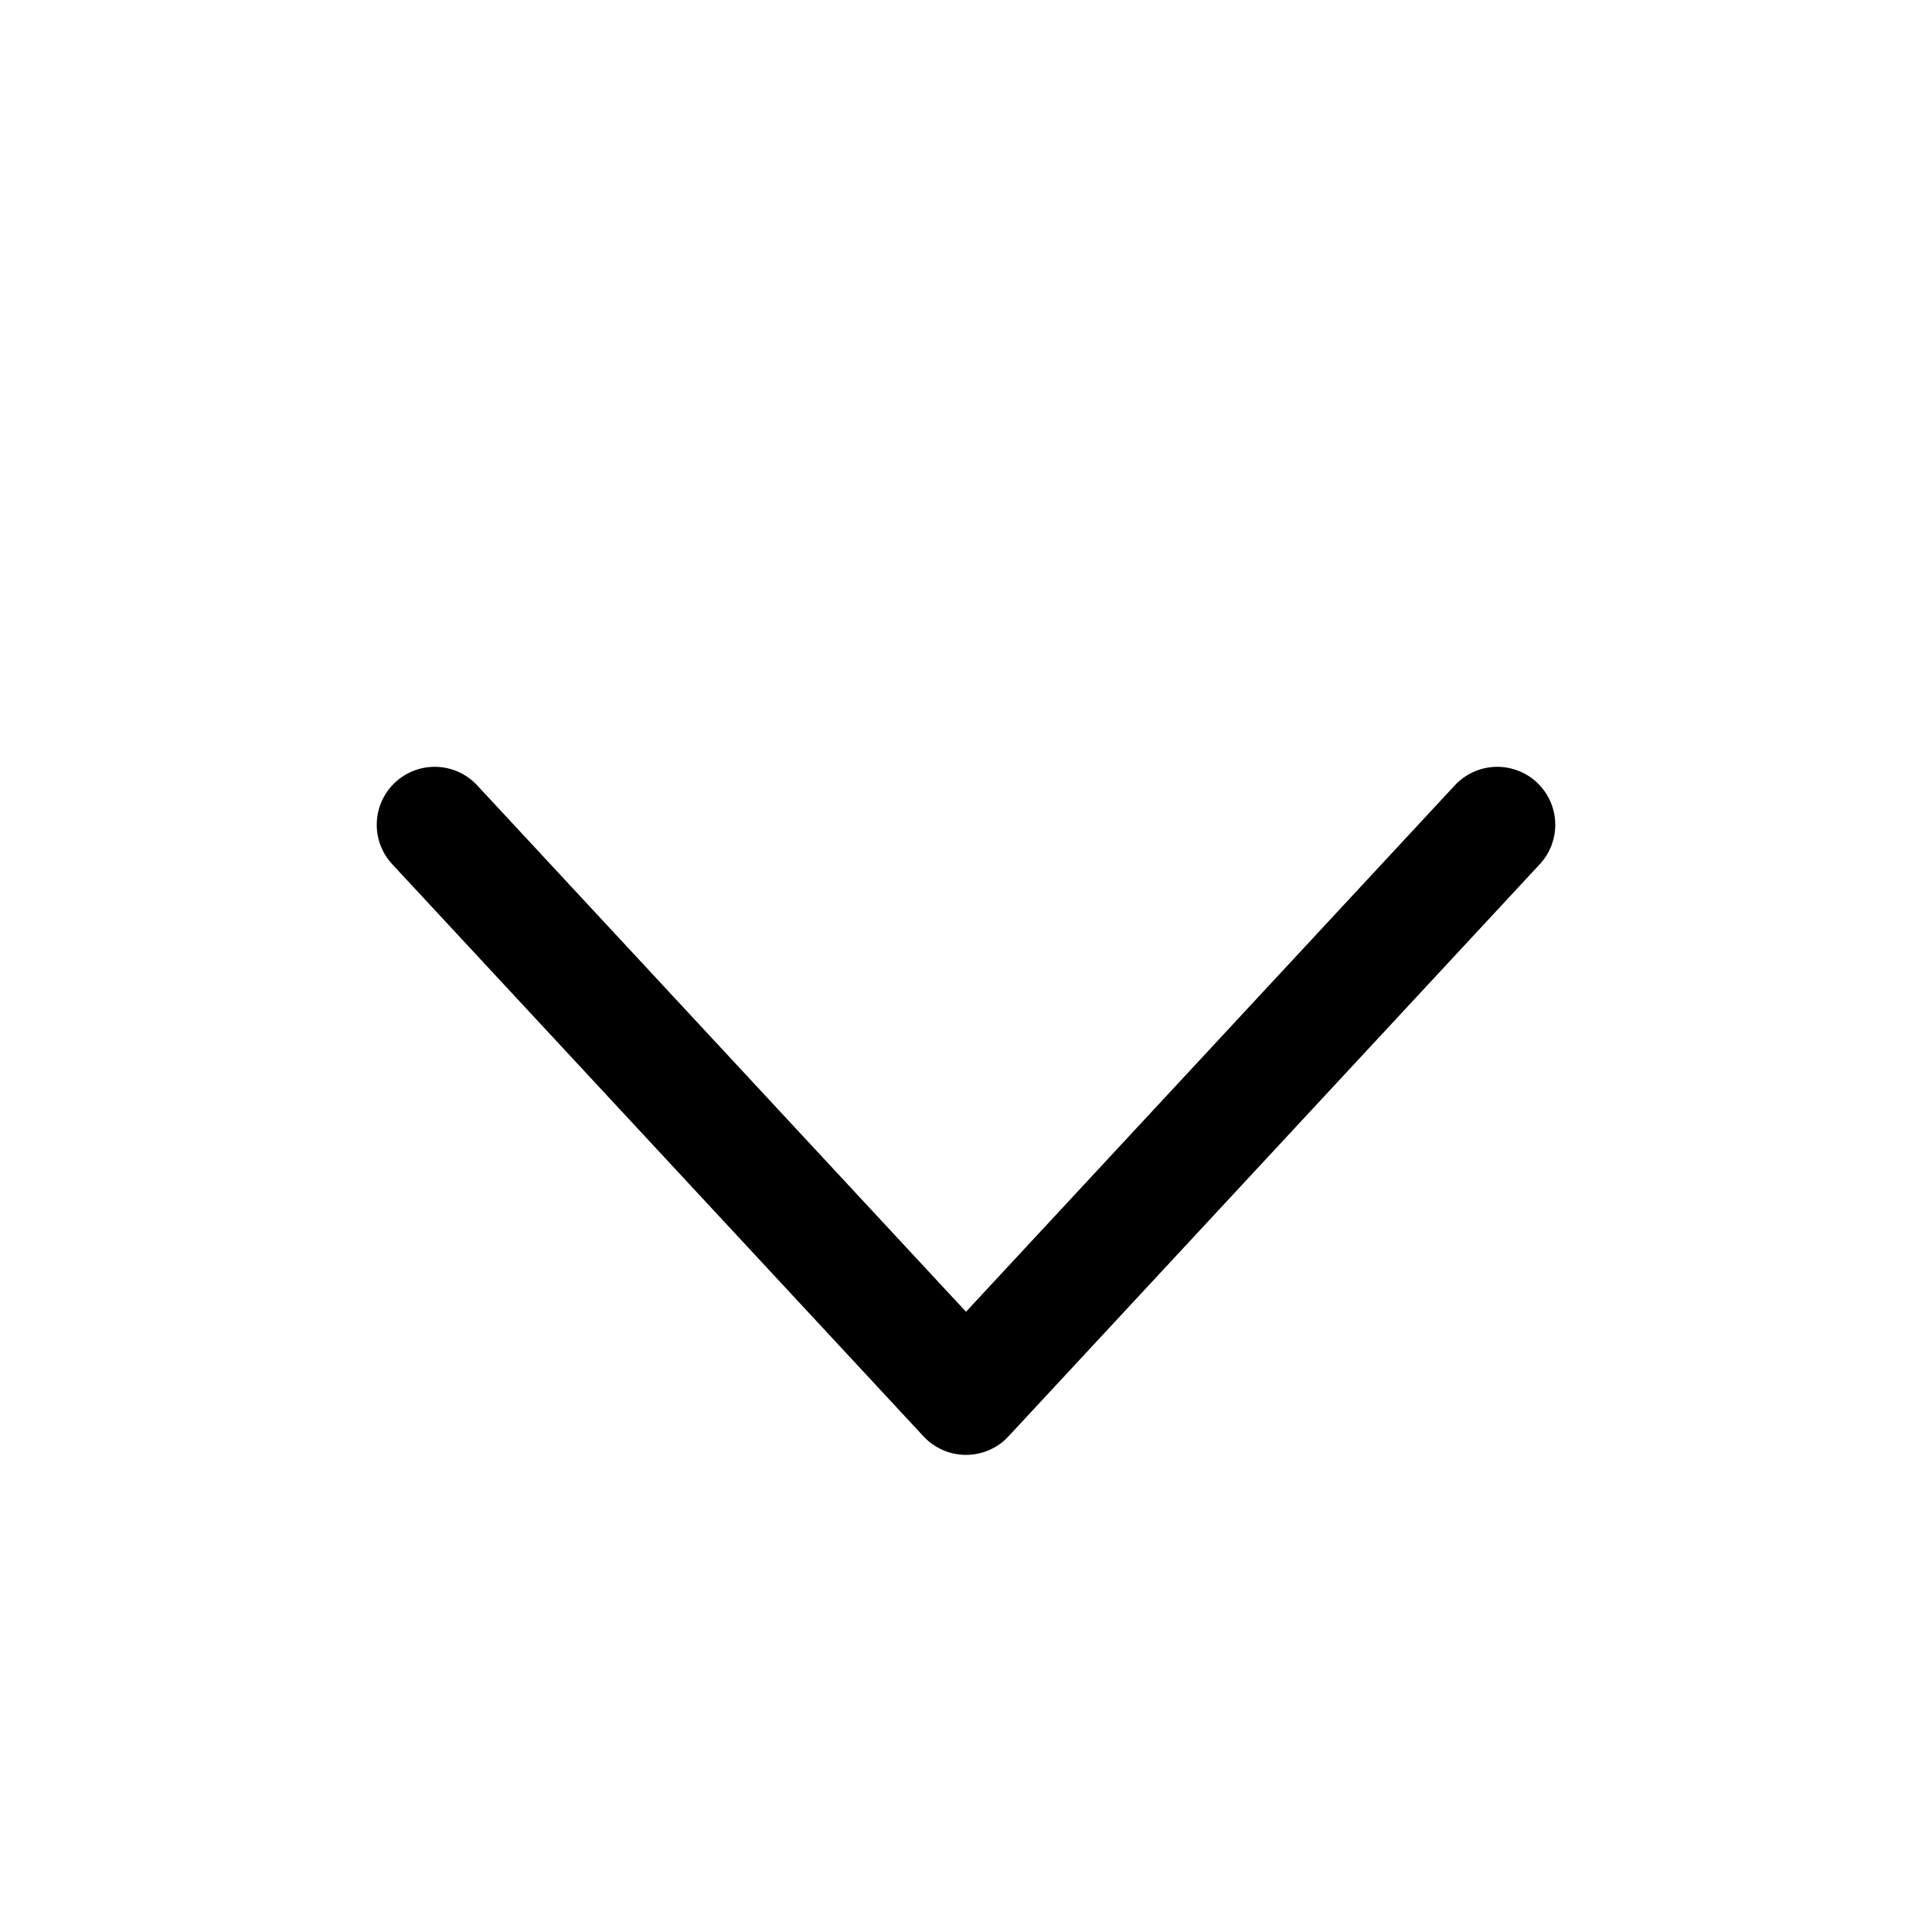 <svg width="20" height="20" viewBox="0 0 20 20" fill="none" xmlns="http://www.w3.org/2000/svg">
<path d="M15.5 8.538L10 14.461L4.5 8.538" stroke="black" stroke-width="1.2" stroke-linecap="round" stroke-linejoin="round"/>
</svg>
